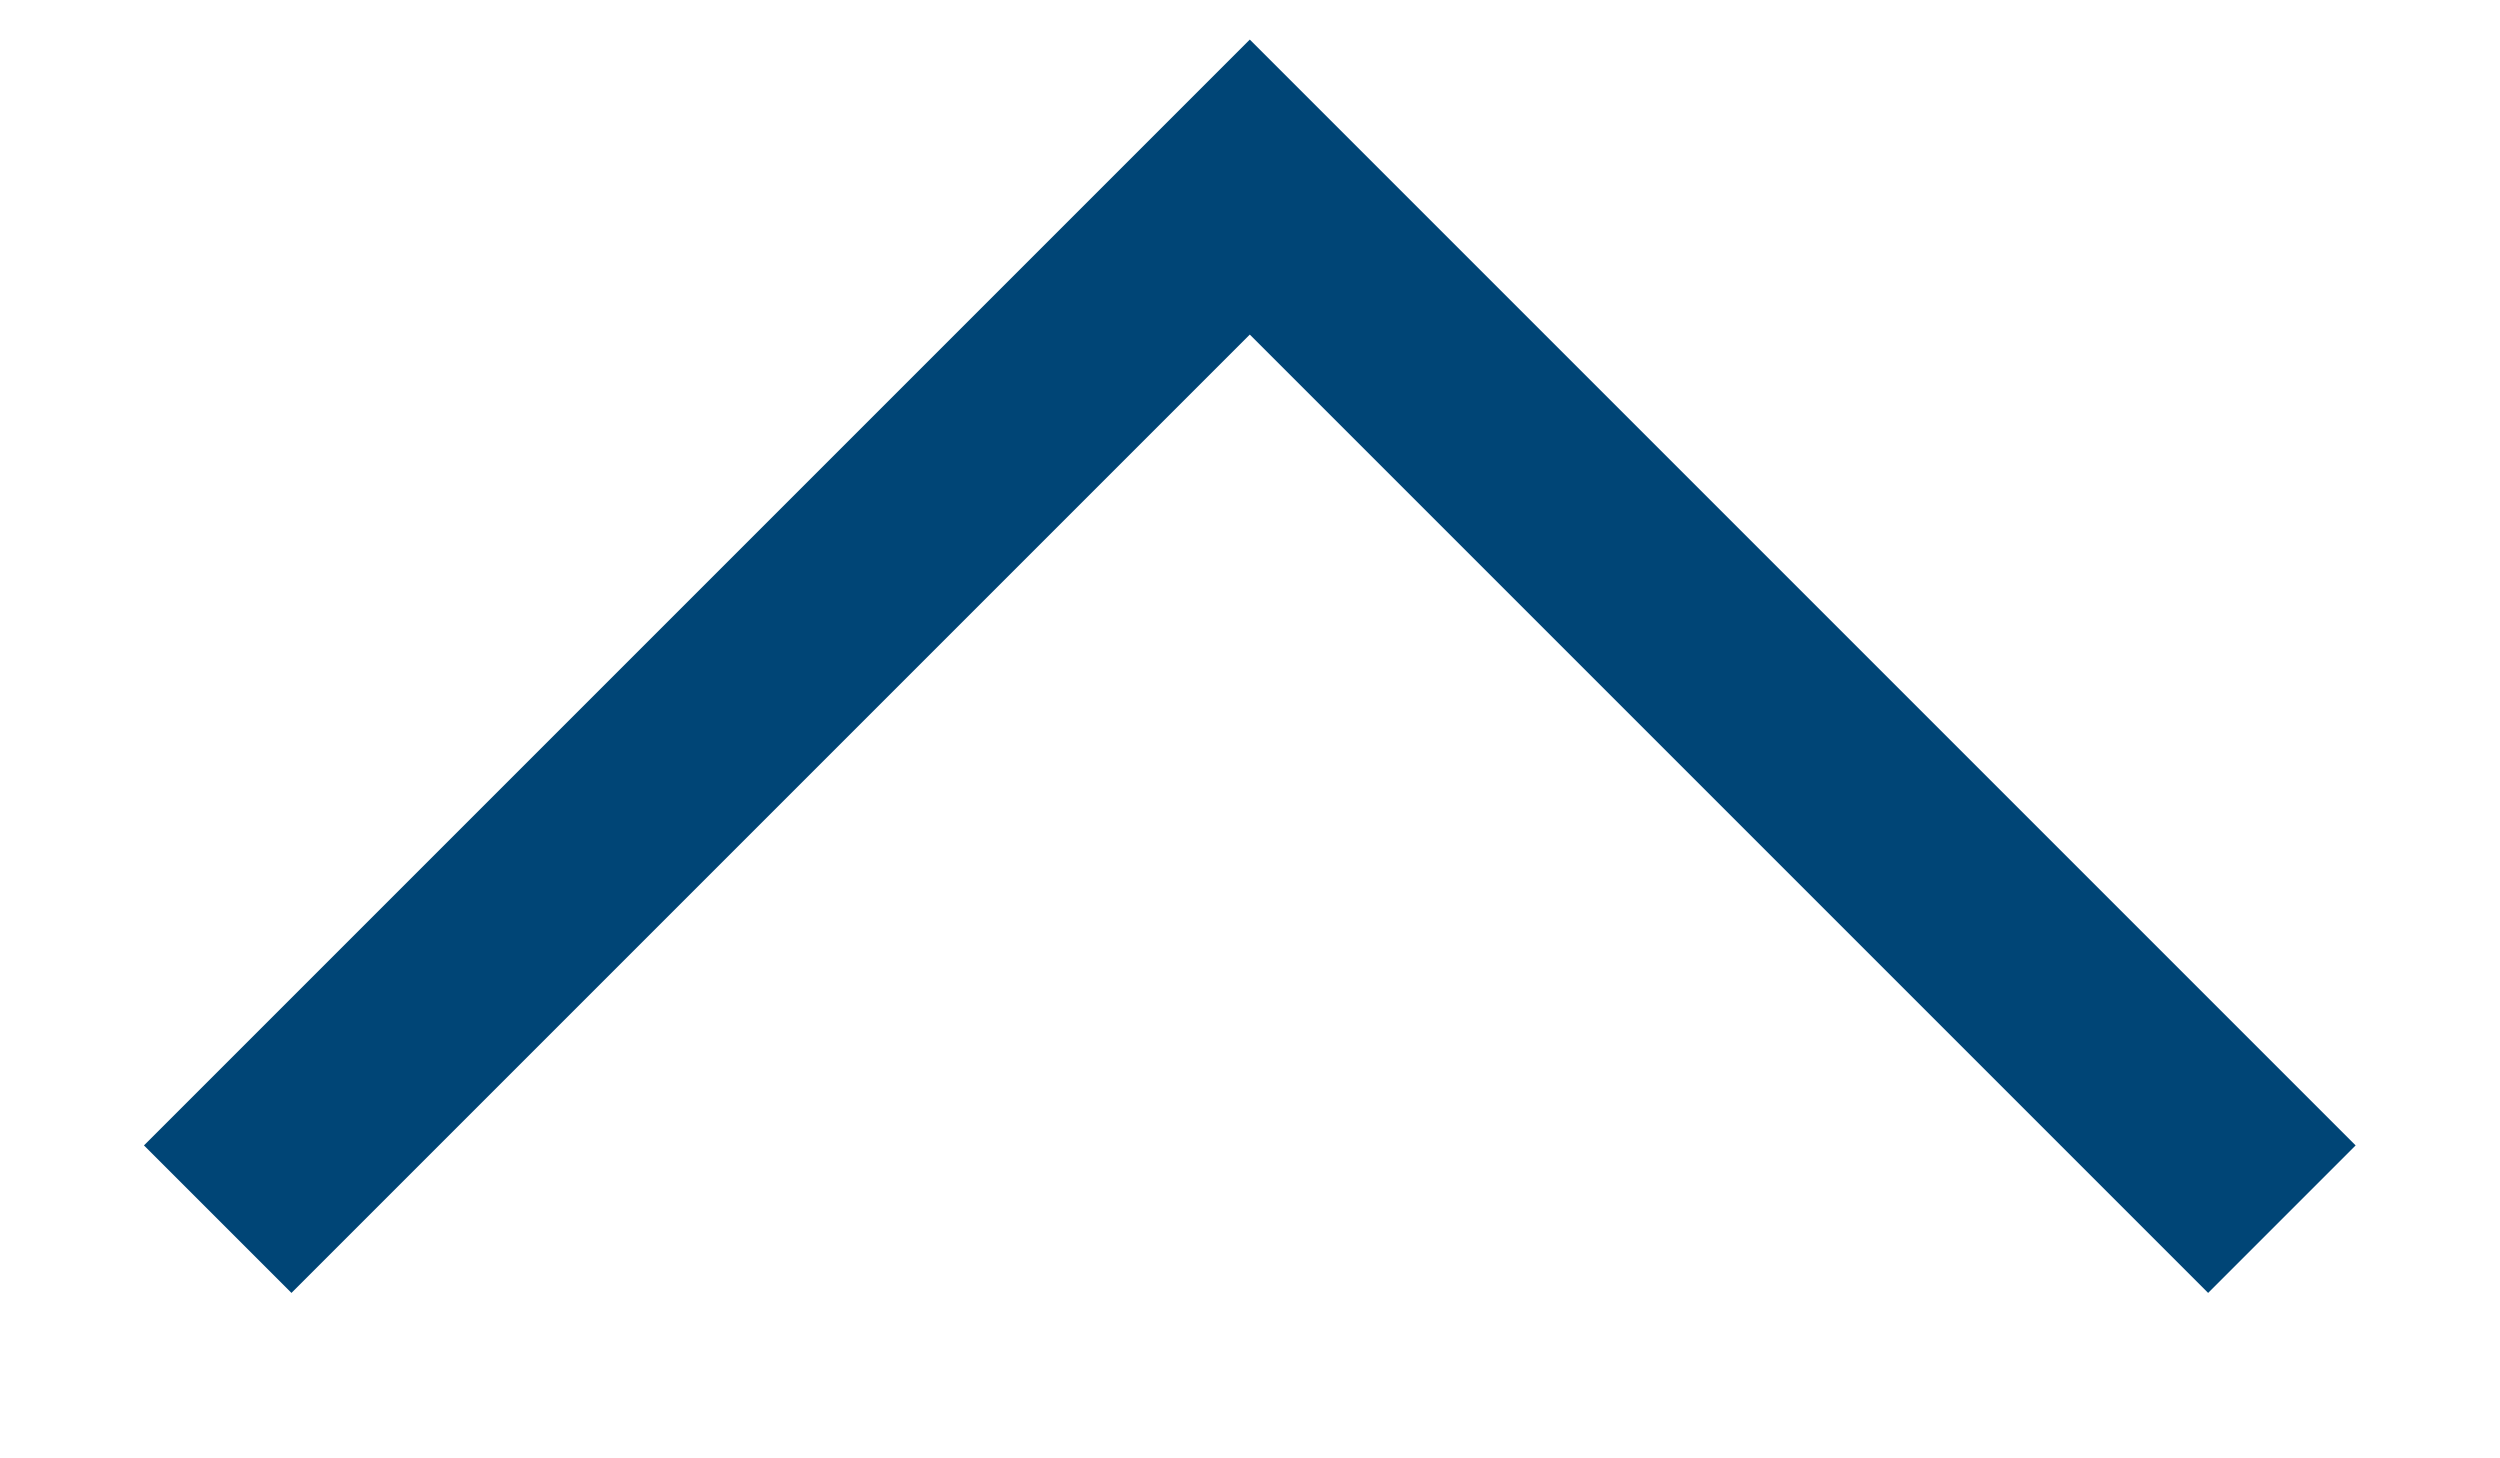 <svg width="12" height="7" viewBox="0 0 12 7" fill="none" xmlns="http://www.w3.org/2000/svg">
<path d="M5.999 1.606L1.399 6.206L0.691 5.498L5.999 0.19L11.307 5.498L10.599 6.206L5.999 1.606Z" fill="#004576"/>
</svg>
